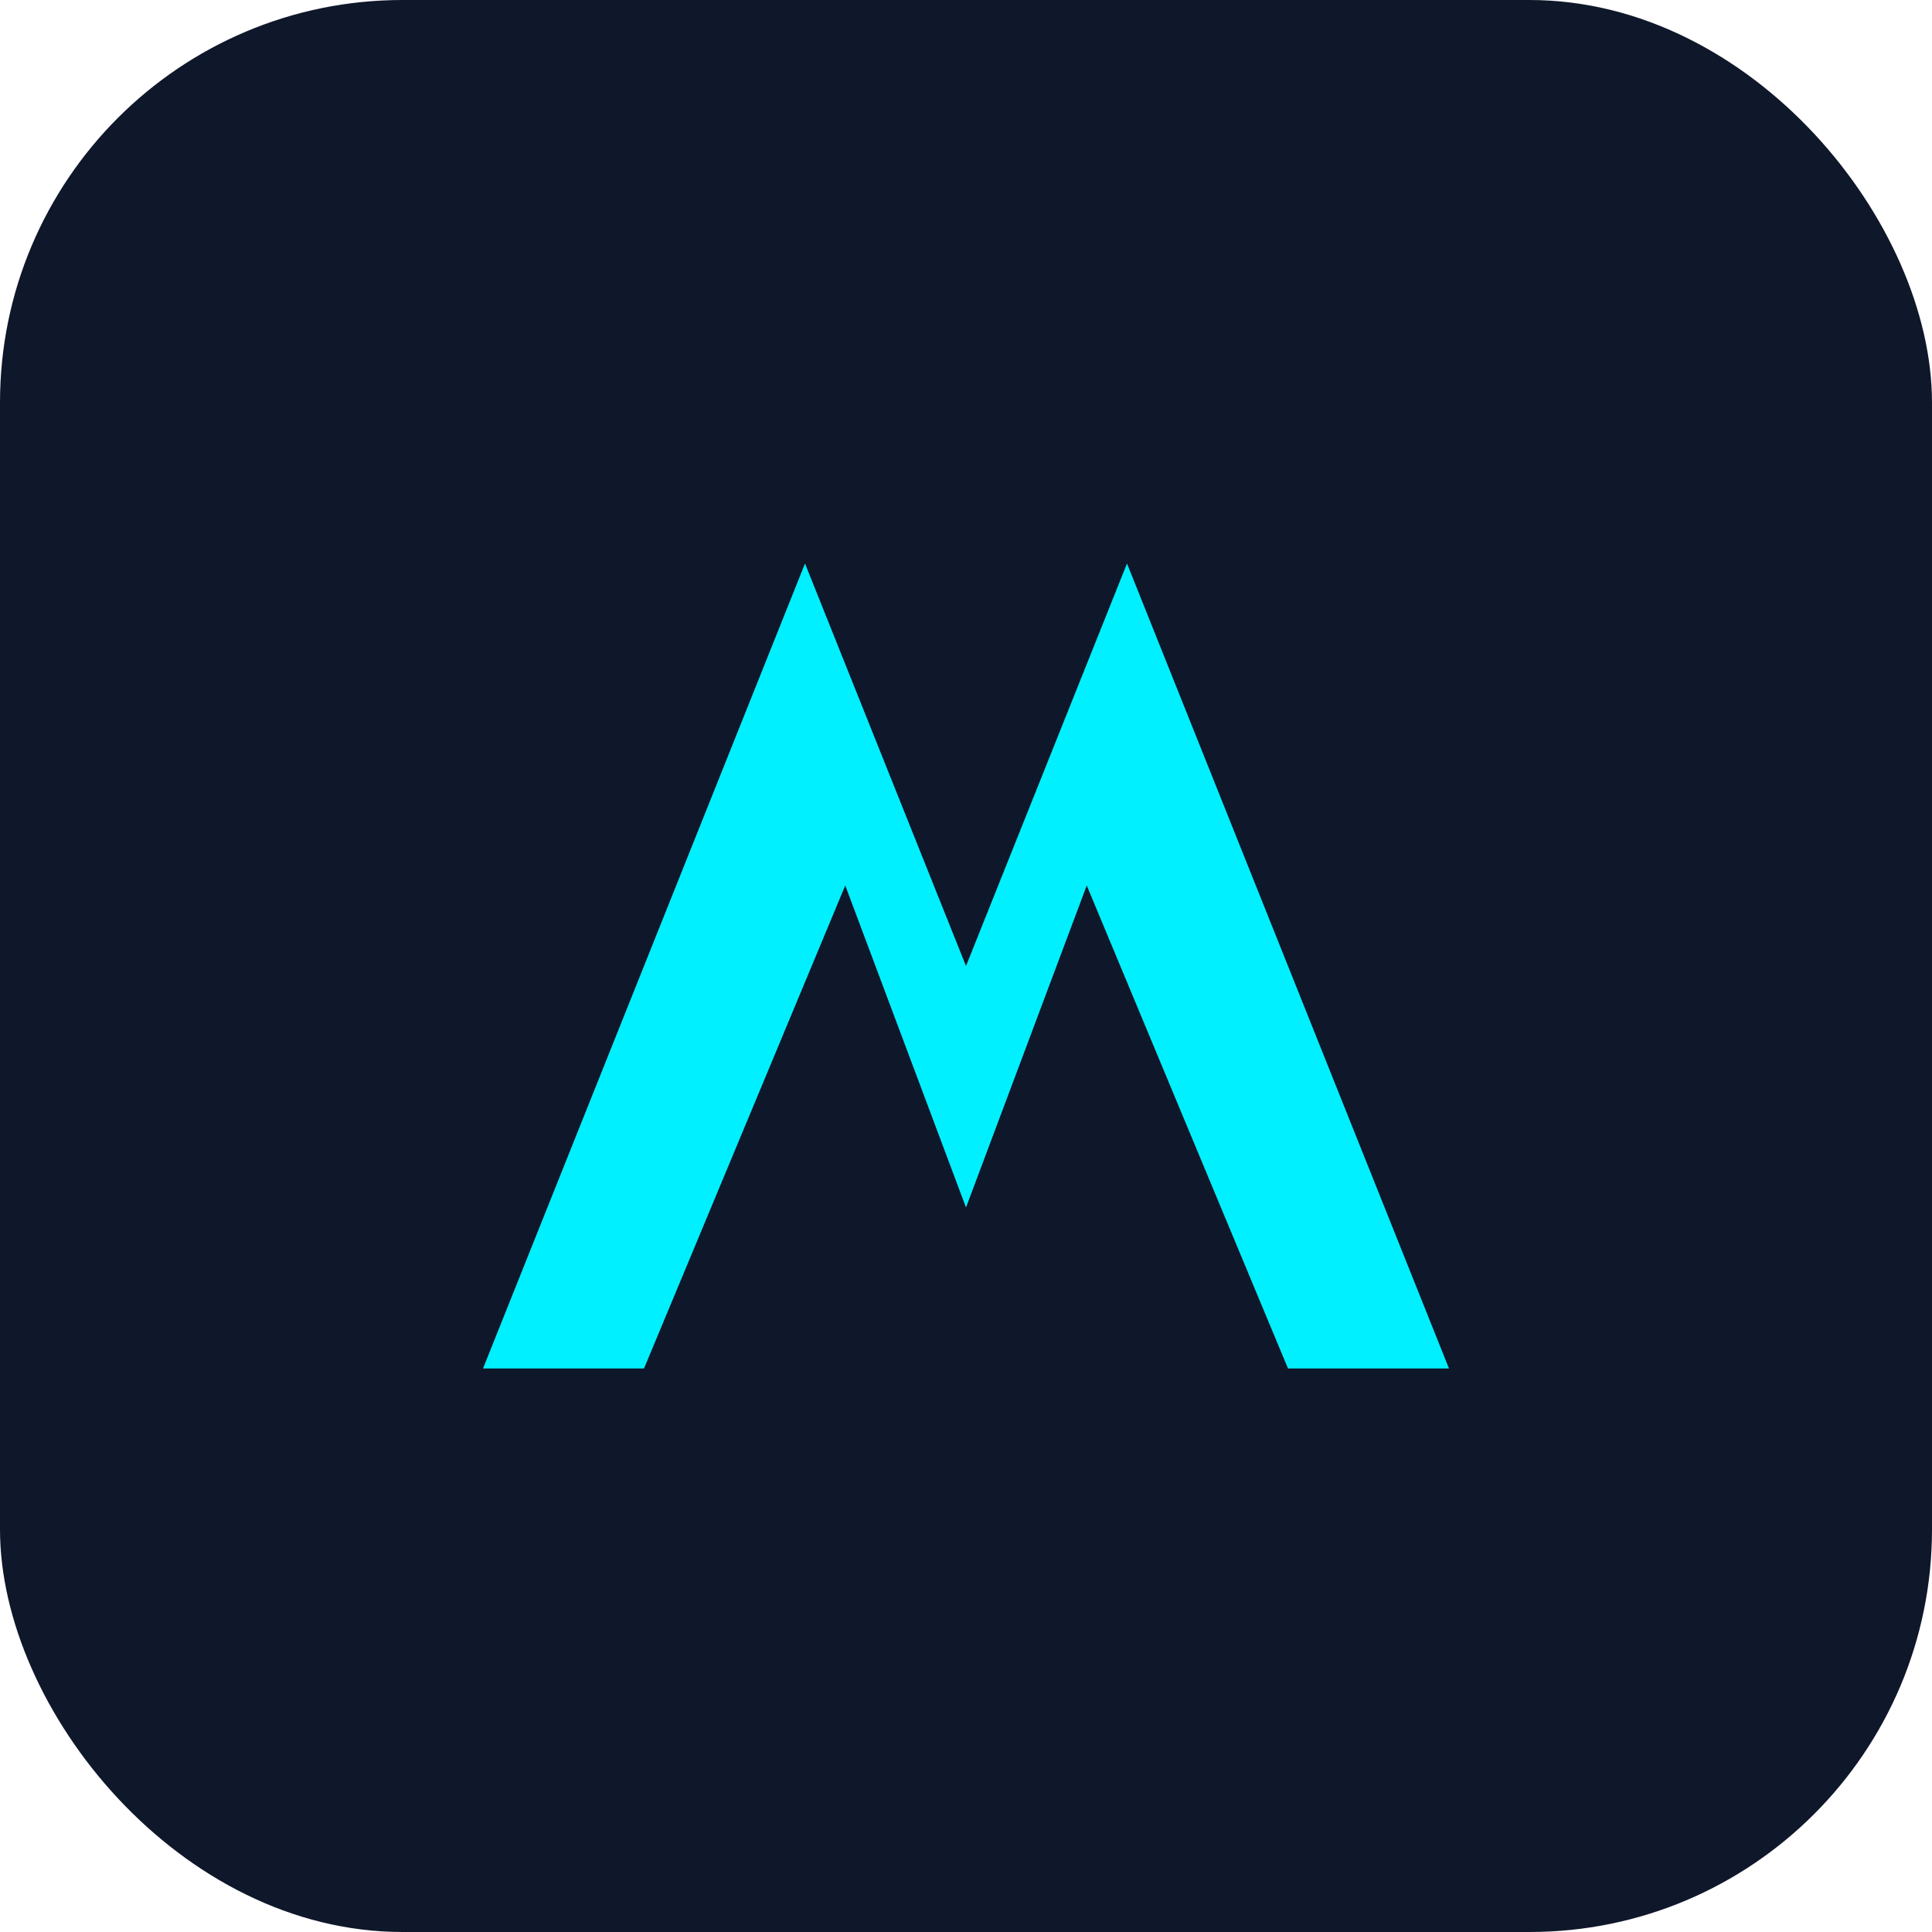 <!-- public/favicon.svg -->
<svg xmlns="http://www.w3.org/2000/svg" viewBox="0 0 48 48" fill="none">
  <rect width="48" height="48" rx="10" fill="#0f172a"/>
  <path d="M12 34L20 14L24 24L28 14L36 34H32L27 22L24 30L21 22L16 34H12Z" fill="#00f0ff"/>
</svg>

